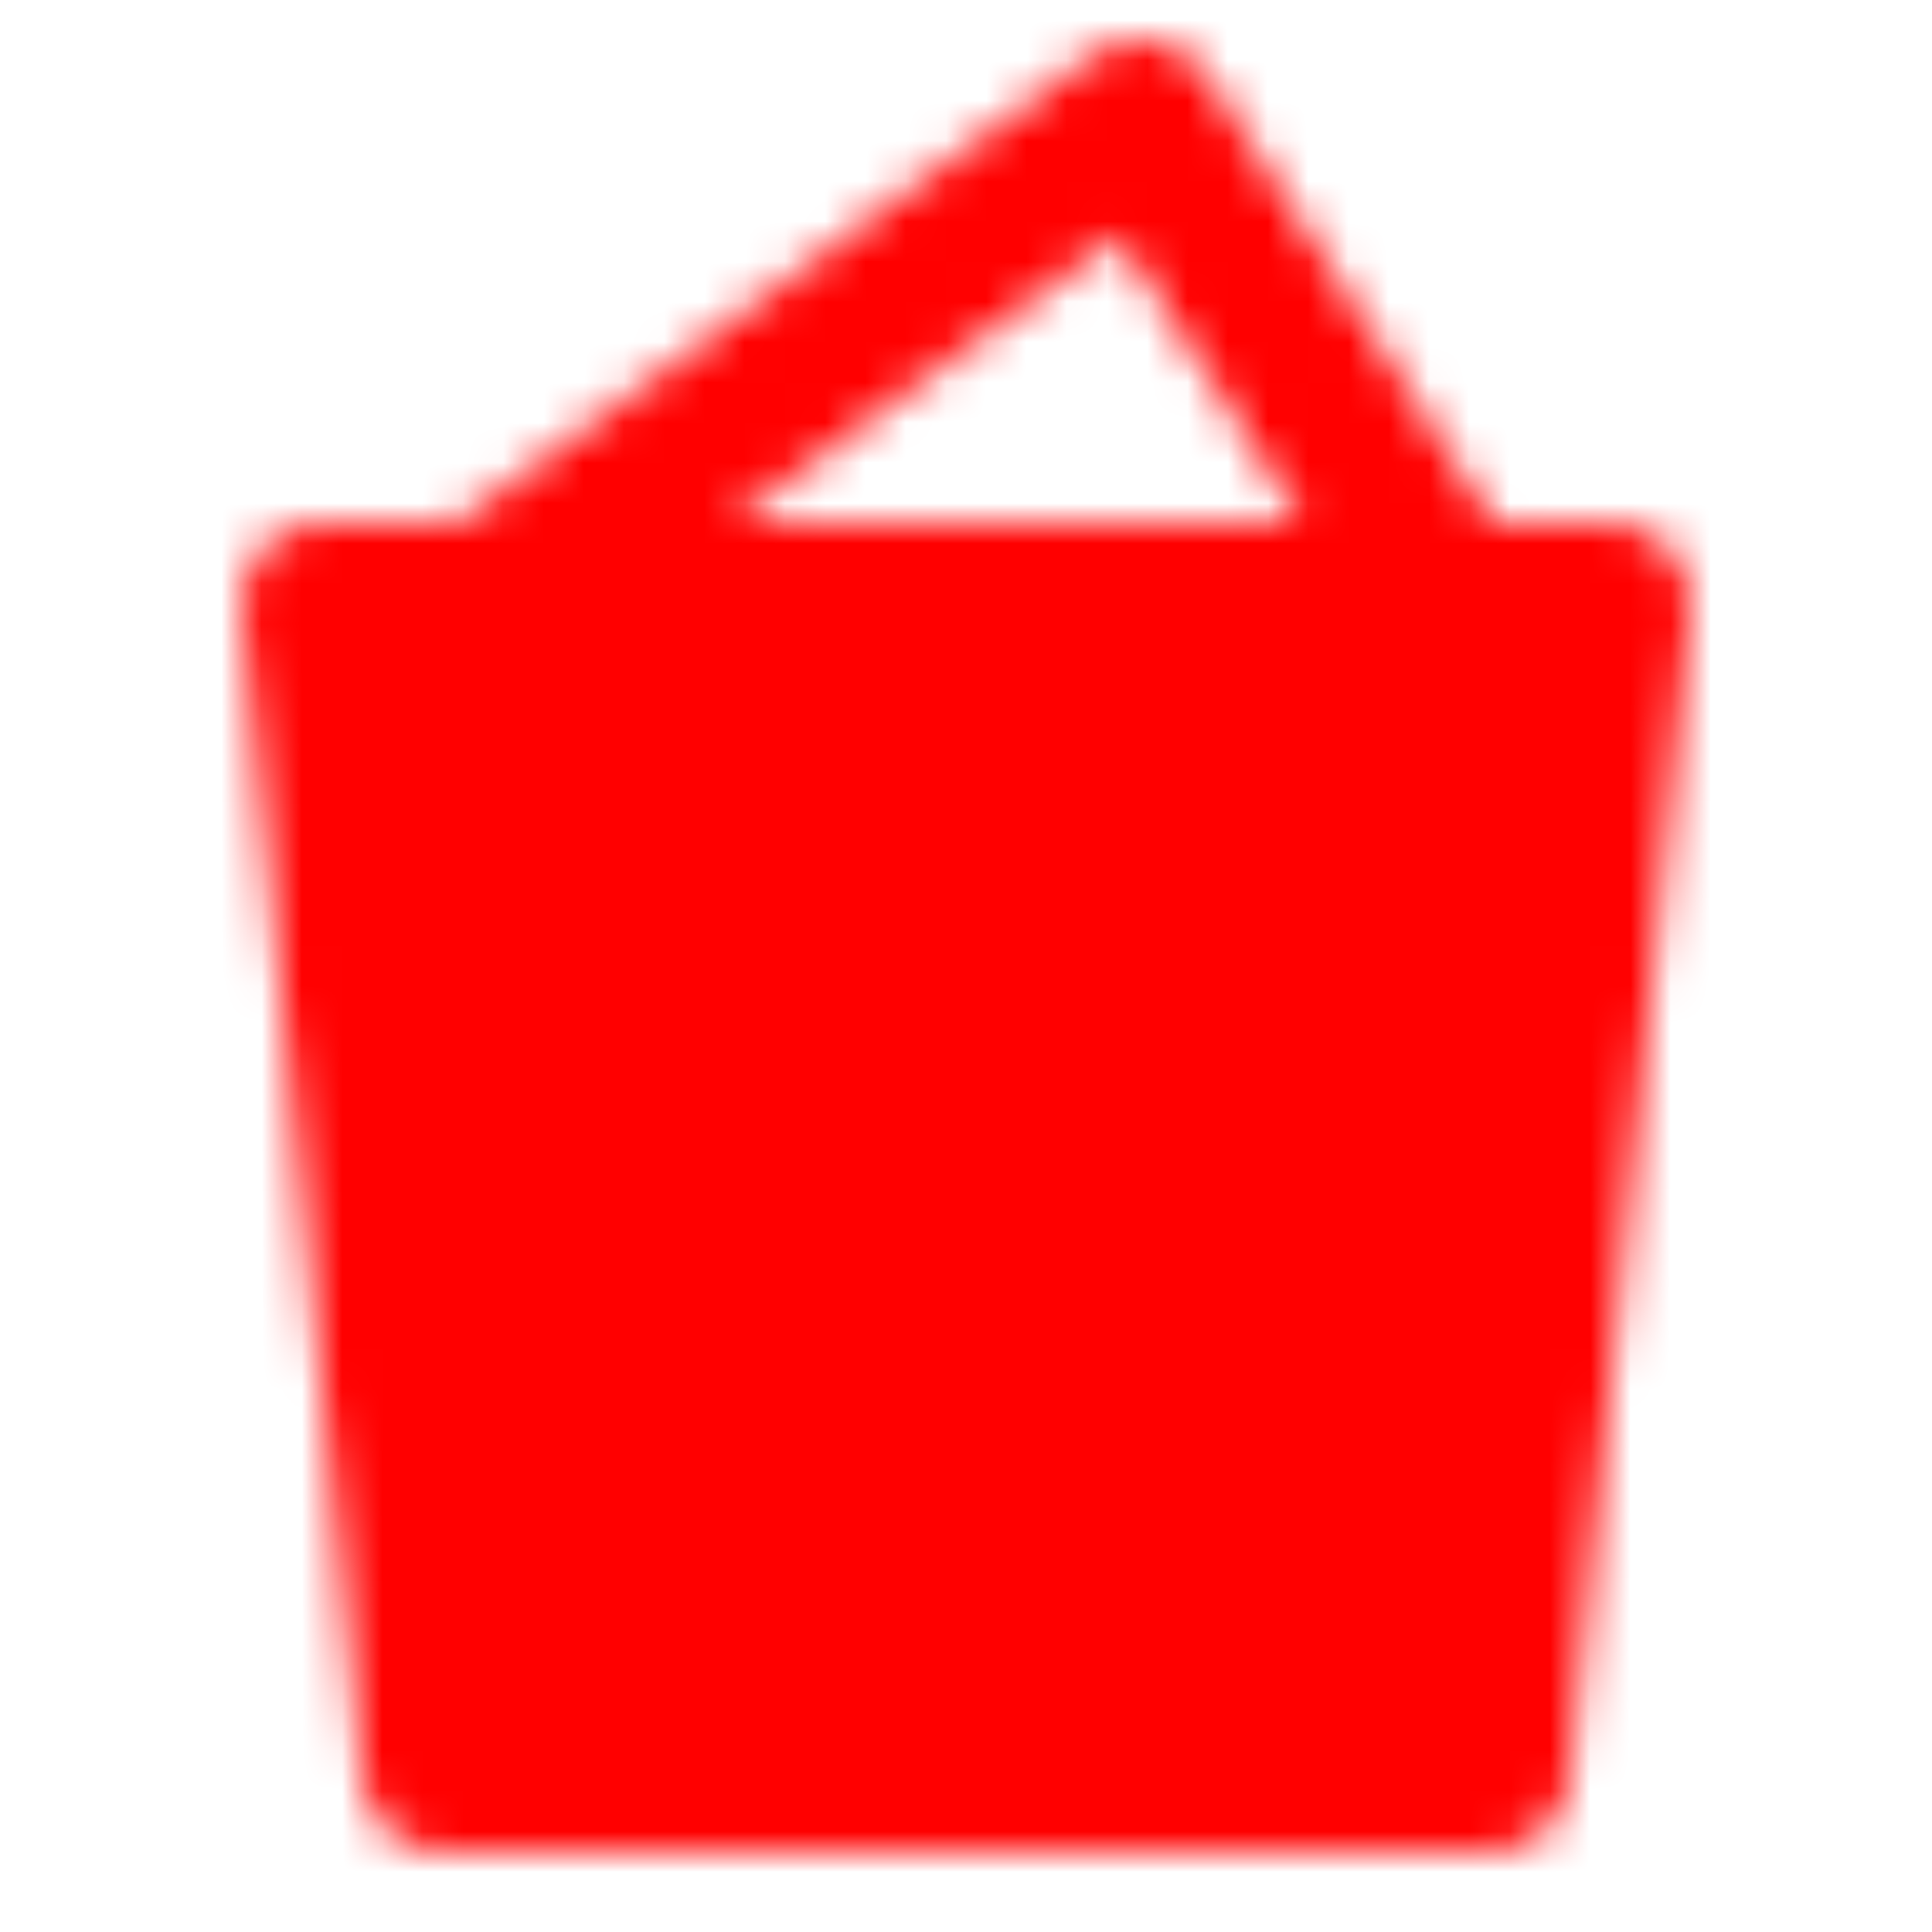 <svg xmlns="http://www.w3.org/2000/svg" width="128" height="128" viewBox="0 0 48 48"><defs><mask id="IconifyId18f8db8fc843f96110"><g fill="none" stroke-width="4"><path fill="#fff" fill-rule="evenodd" stroke="#fff" stroke-linejoin="round" d="M8 15h32l-3 29H11z" clip-rule="evenodd"/><path stroke="#000" stroke-linecap="round" d="M20.002 25.002v10m8-10.002v9.997"/><path stroke="#fff" stroke-linecap="round" stroke-linejoin="round" d="M12 15L28.324 3L36 15"/></g></mask></defs><path fill="red" d="M0 0h48v48H0z" mask="url(#IconifyId18f8db8fc843f96110)"/></svg>